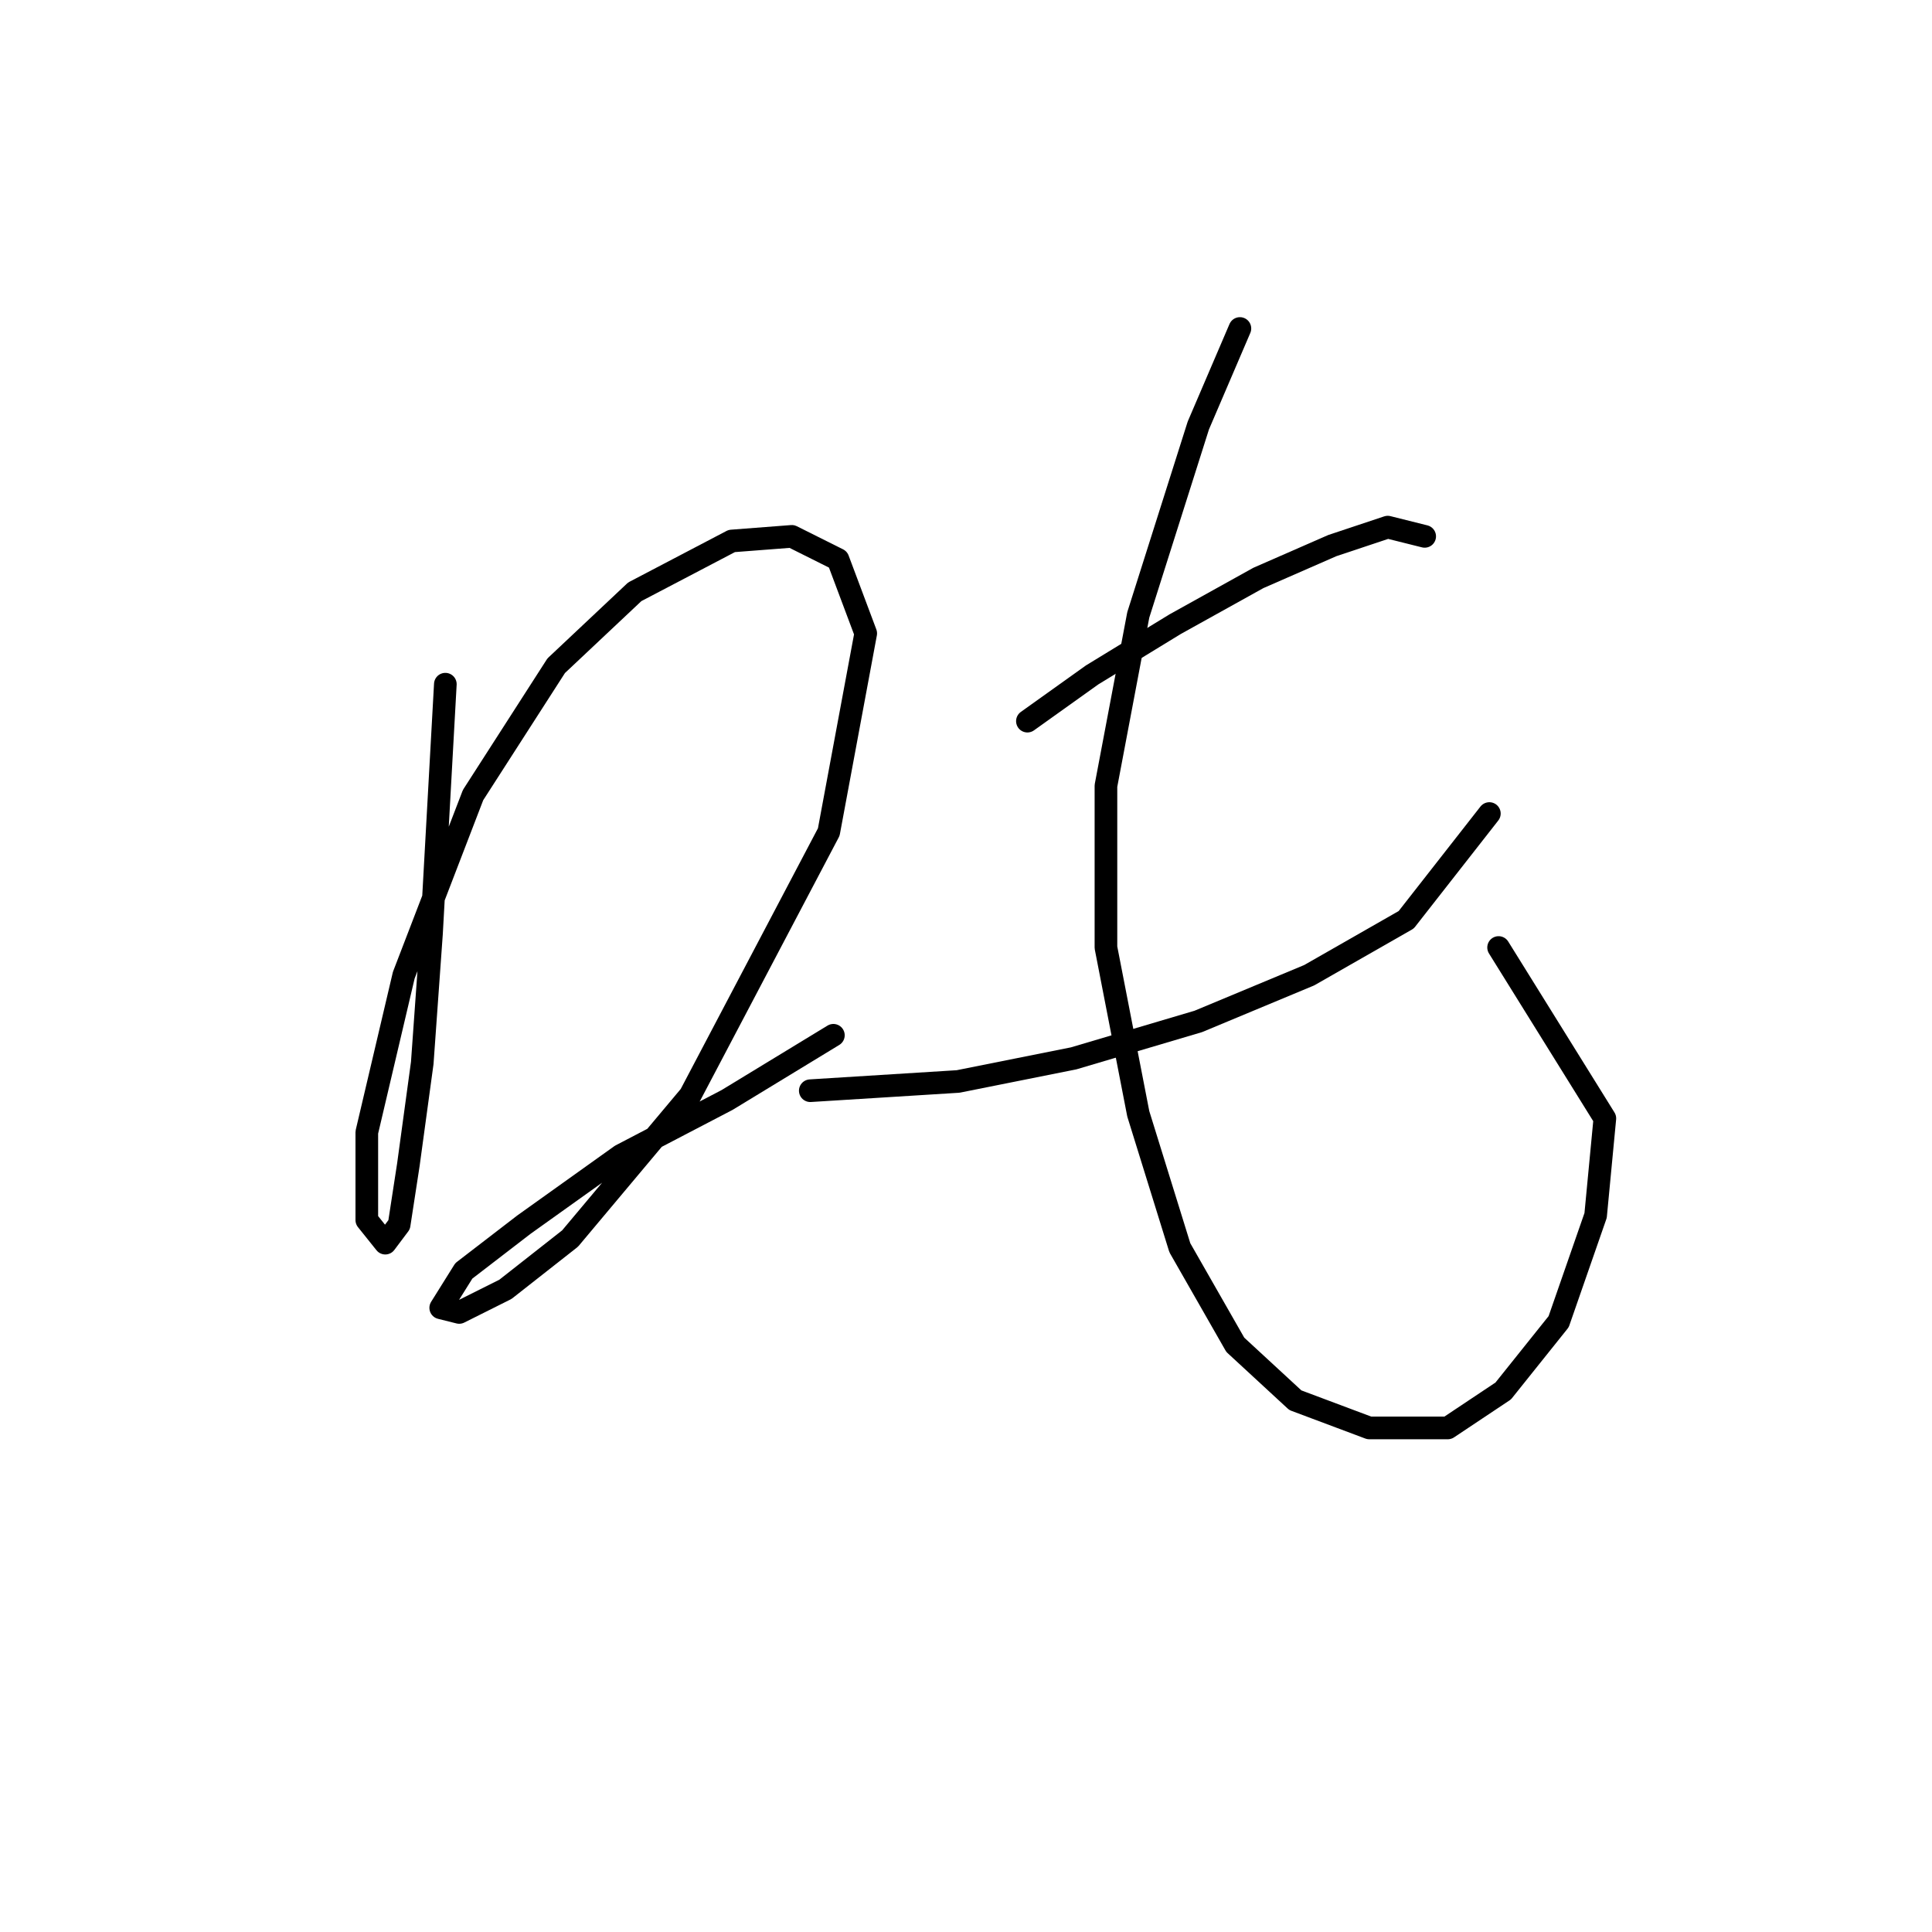 <?xml version="1.0" standalone="no"?>
    <svg width="256" height="256" xmlns="http://www.w3.org/2000/svg" version="1.1">
    <polyline stroke="black" stroke-width="3" stroke-linecap="round" fill="transparent" stroke-linejoin="round" points="59.01 90.658 57.174 123.713 55.95 140.852 54.113 154.318 52.889 162.276 51.053 164.724 48.604 161.664 48.604 150.033 53.501 129.222 62.683 105.349 73.701 88.21 84.107 78.416 96.961 71.683 104.919 71.071 111.04 74.131 114.713 83.925 109.816 110.246 91.452 145.137 75.537 164.112 66.968 170.845 60.847 173.906 58.398 173.294 61.459 168.397 69.416 162.276 82.271 153.094 96.349 145.749 110.428 137.179 110.428 137.179 " />
        <polyline stroke="black" stroke-width="3" stroke-linecap="round" fill="transparent" stroke-linejoin="round" points="136.137 95.555 144.706 89.434 155.724 82.701 166.742 76.58 176.536 72.295 183.881 69.847 188.778 71.071 188.778 71.071 " />
        <polyline stroke="black" stroke-width="3" stroke-linecap="round" fill="transparent" stroke-linejoin="round" points="107.367 144.524 126.955 143.3 142.258 140.24 158.785 135.343 173.475 129.222 186.33 121.876 197.348 107.798 197.348 107.798 " />
        <polyline stroke="black" stroke-width="3" stroke-linecap="round" fill="transparent" stroke-linejoin="round" points="164.294 43.526 158.785 56.38 150.827 81.477 146.543 104.125 146.543 125.549 150.827 147.585 156.336 165.336 163.682 178.191 171.639 185.536 181.433 189.209 191.839 189.209 199.184 184.312 206.53 175.13 211.427 161.052 212.651 148.197 198.572 125.549 198.572 125.549 " />
        </svg>